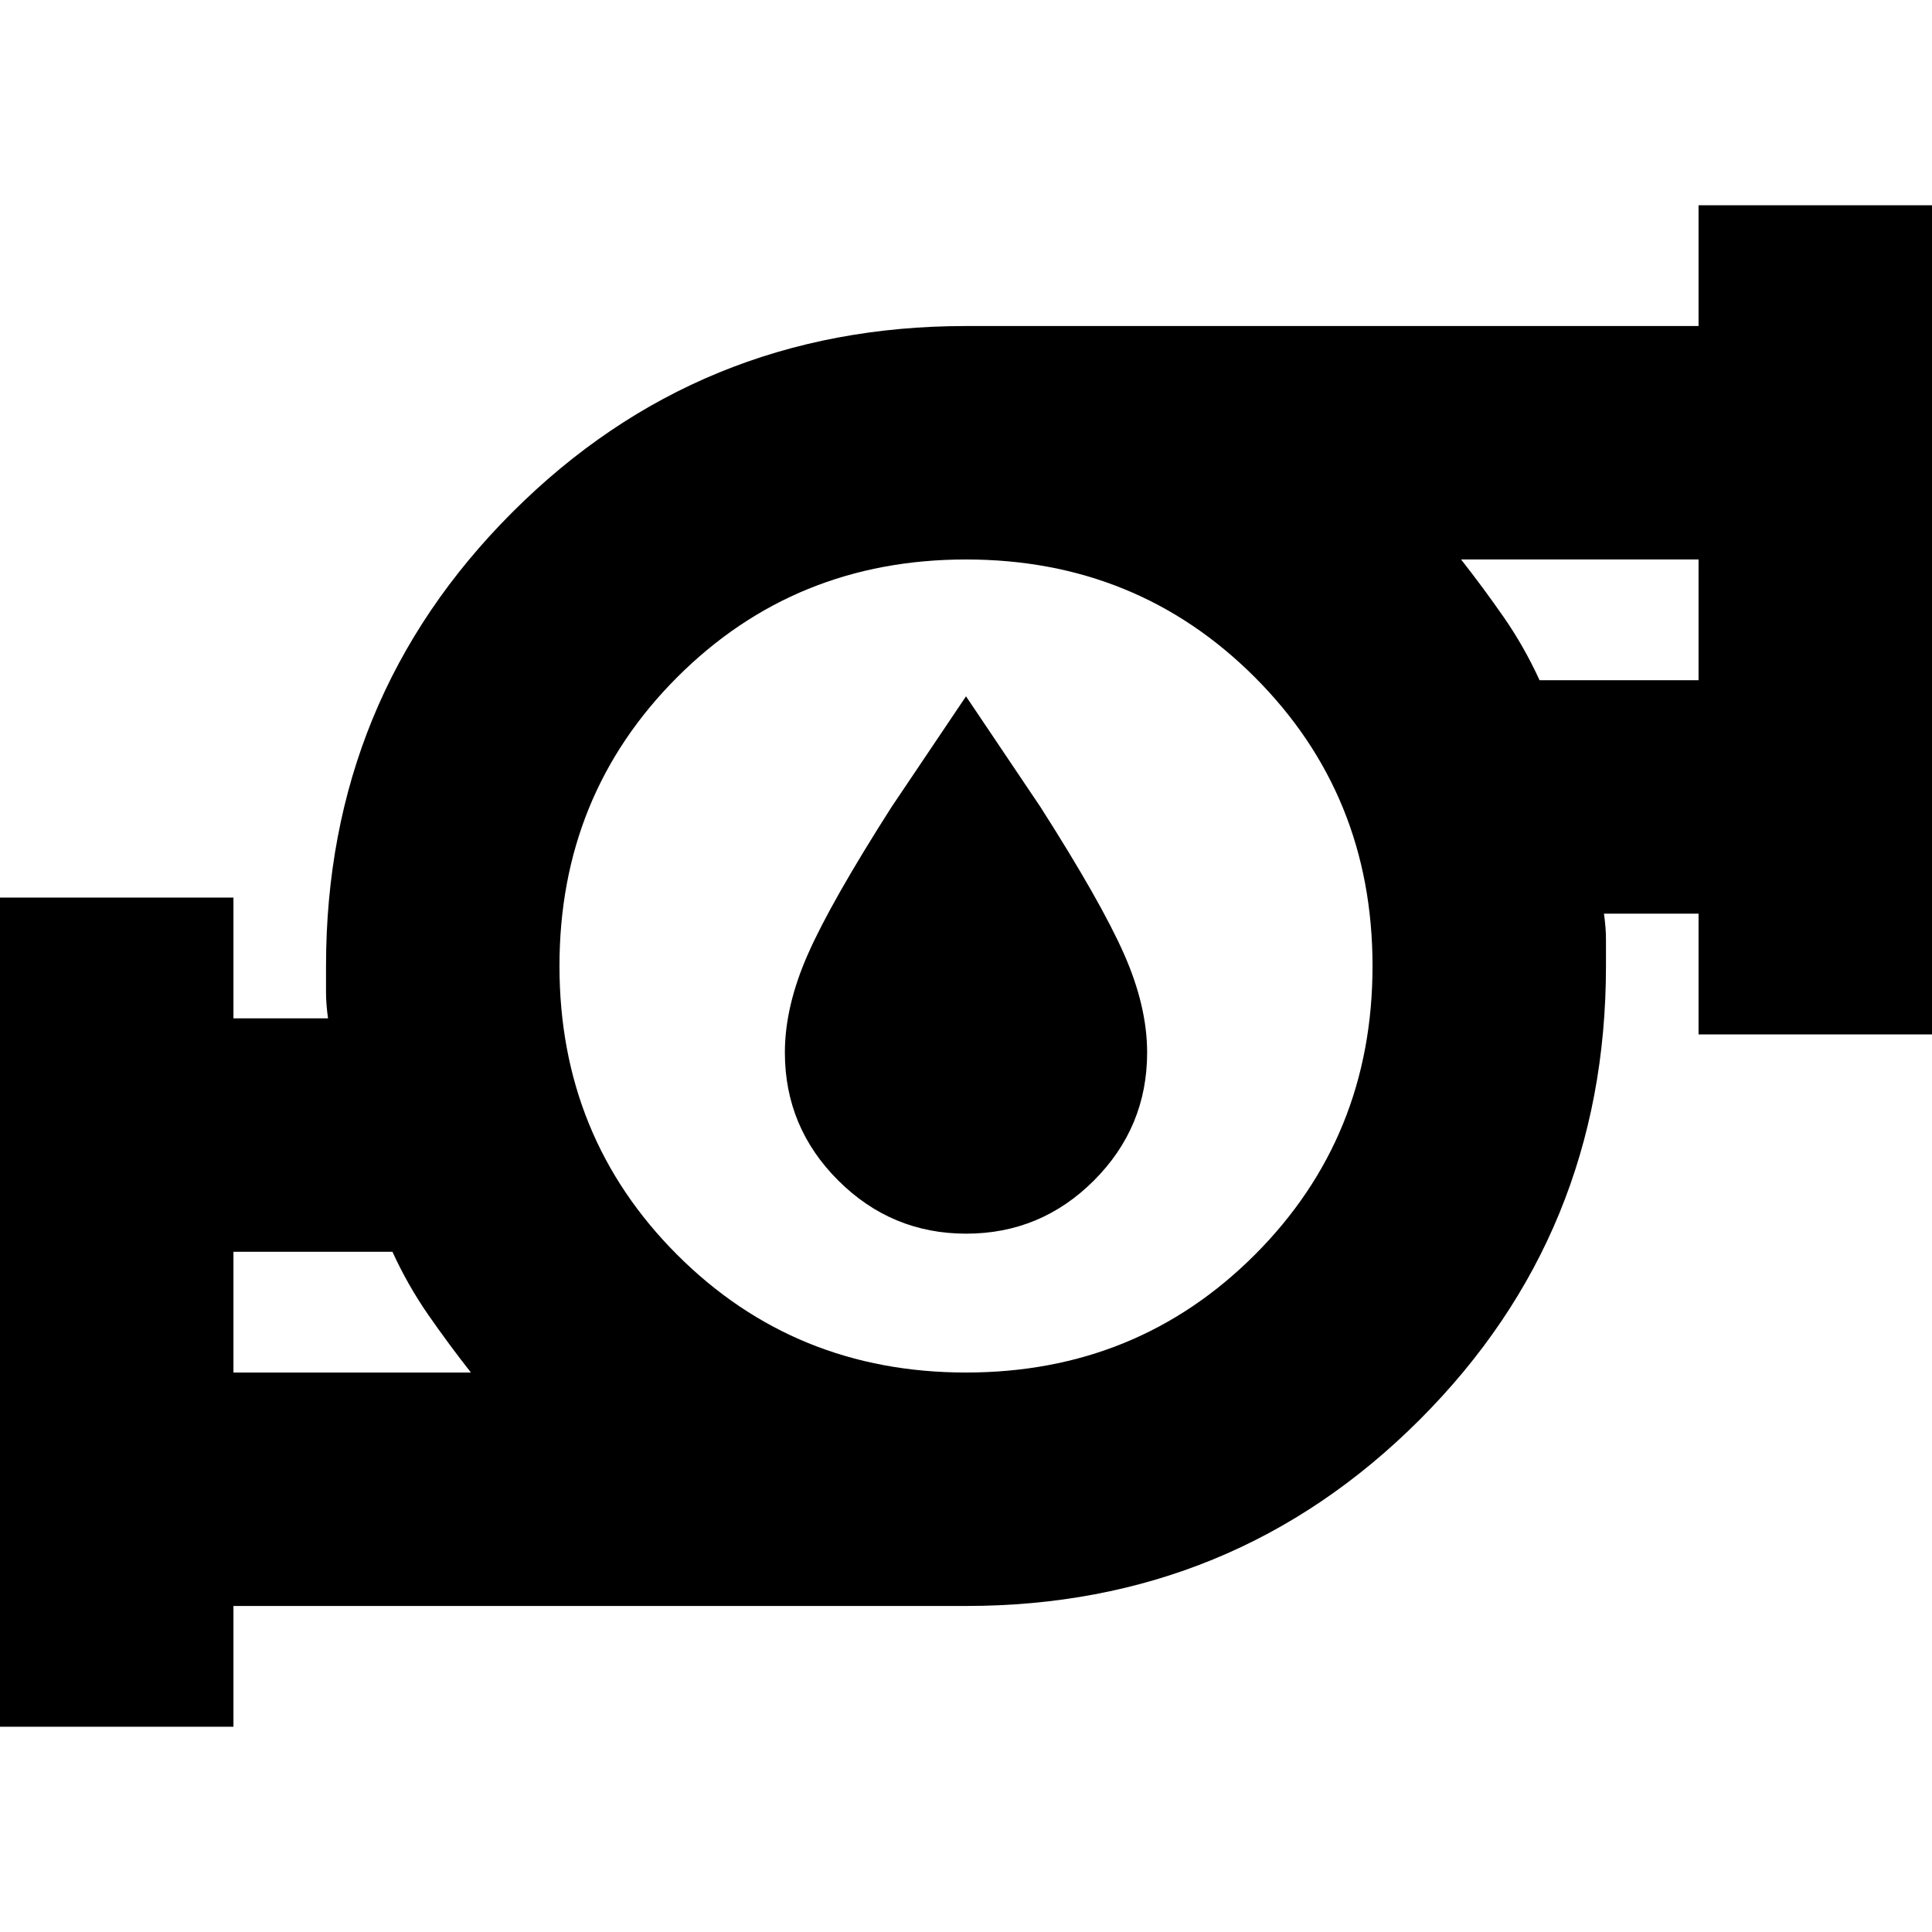 <svg xmlns="http://www.w3.org/2000/svg" height="24" viewBox="0 -960 960 960" width="24"><path d="M116-278h118q-11-14-21.15-28.603Q202.7-321.206 195-338h-79v60Zm364 0q85 0 143.5-58.5T682-480q0-85-58.5-143.5T480-682q-85 0-143.5 58.5T278-480q0 85 58.5 143.5T480-278Zm285-344h79v-60H726q11 14 21.15 28.603Q757.3-638.794 765-622ZM0-102v-412h116v60h47q-1-7-1-13.017V-480q0-132.879 92.561-225.439Q347.121-798 480-798h364v-60h116v412H844v-60h-47q1 7 1 13.017V-480q0 132.879-92.561 225.439Q612.879-162 480-162H116v60H0Zm116-176v-60 60Zm728-344v-60 60ZM480-480Zm.089 133Q443-347 416.5-373.438 390-399.875 390-437q0-23 11.5-49t41.5-73l37-55 37 55q30 47 41.5 73t11.5 49q0 37.125-26.411 63.562Q517.177-347 480.089-347Z"/></svg>